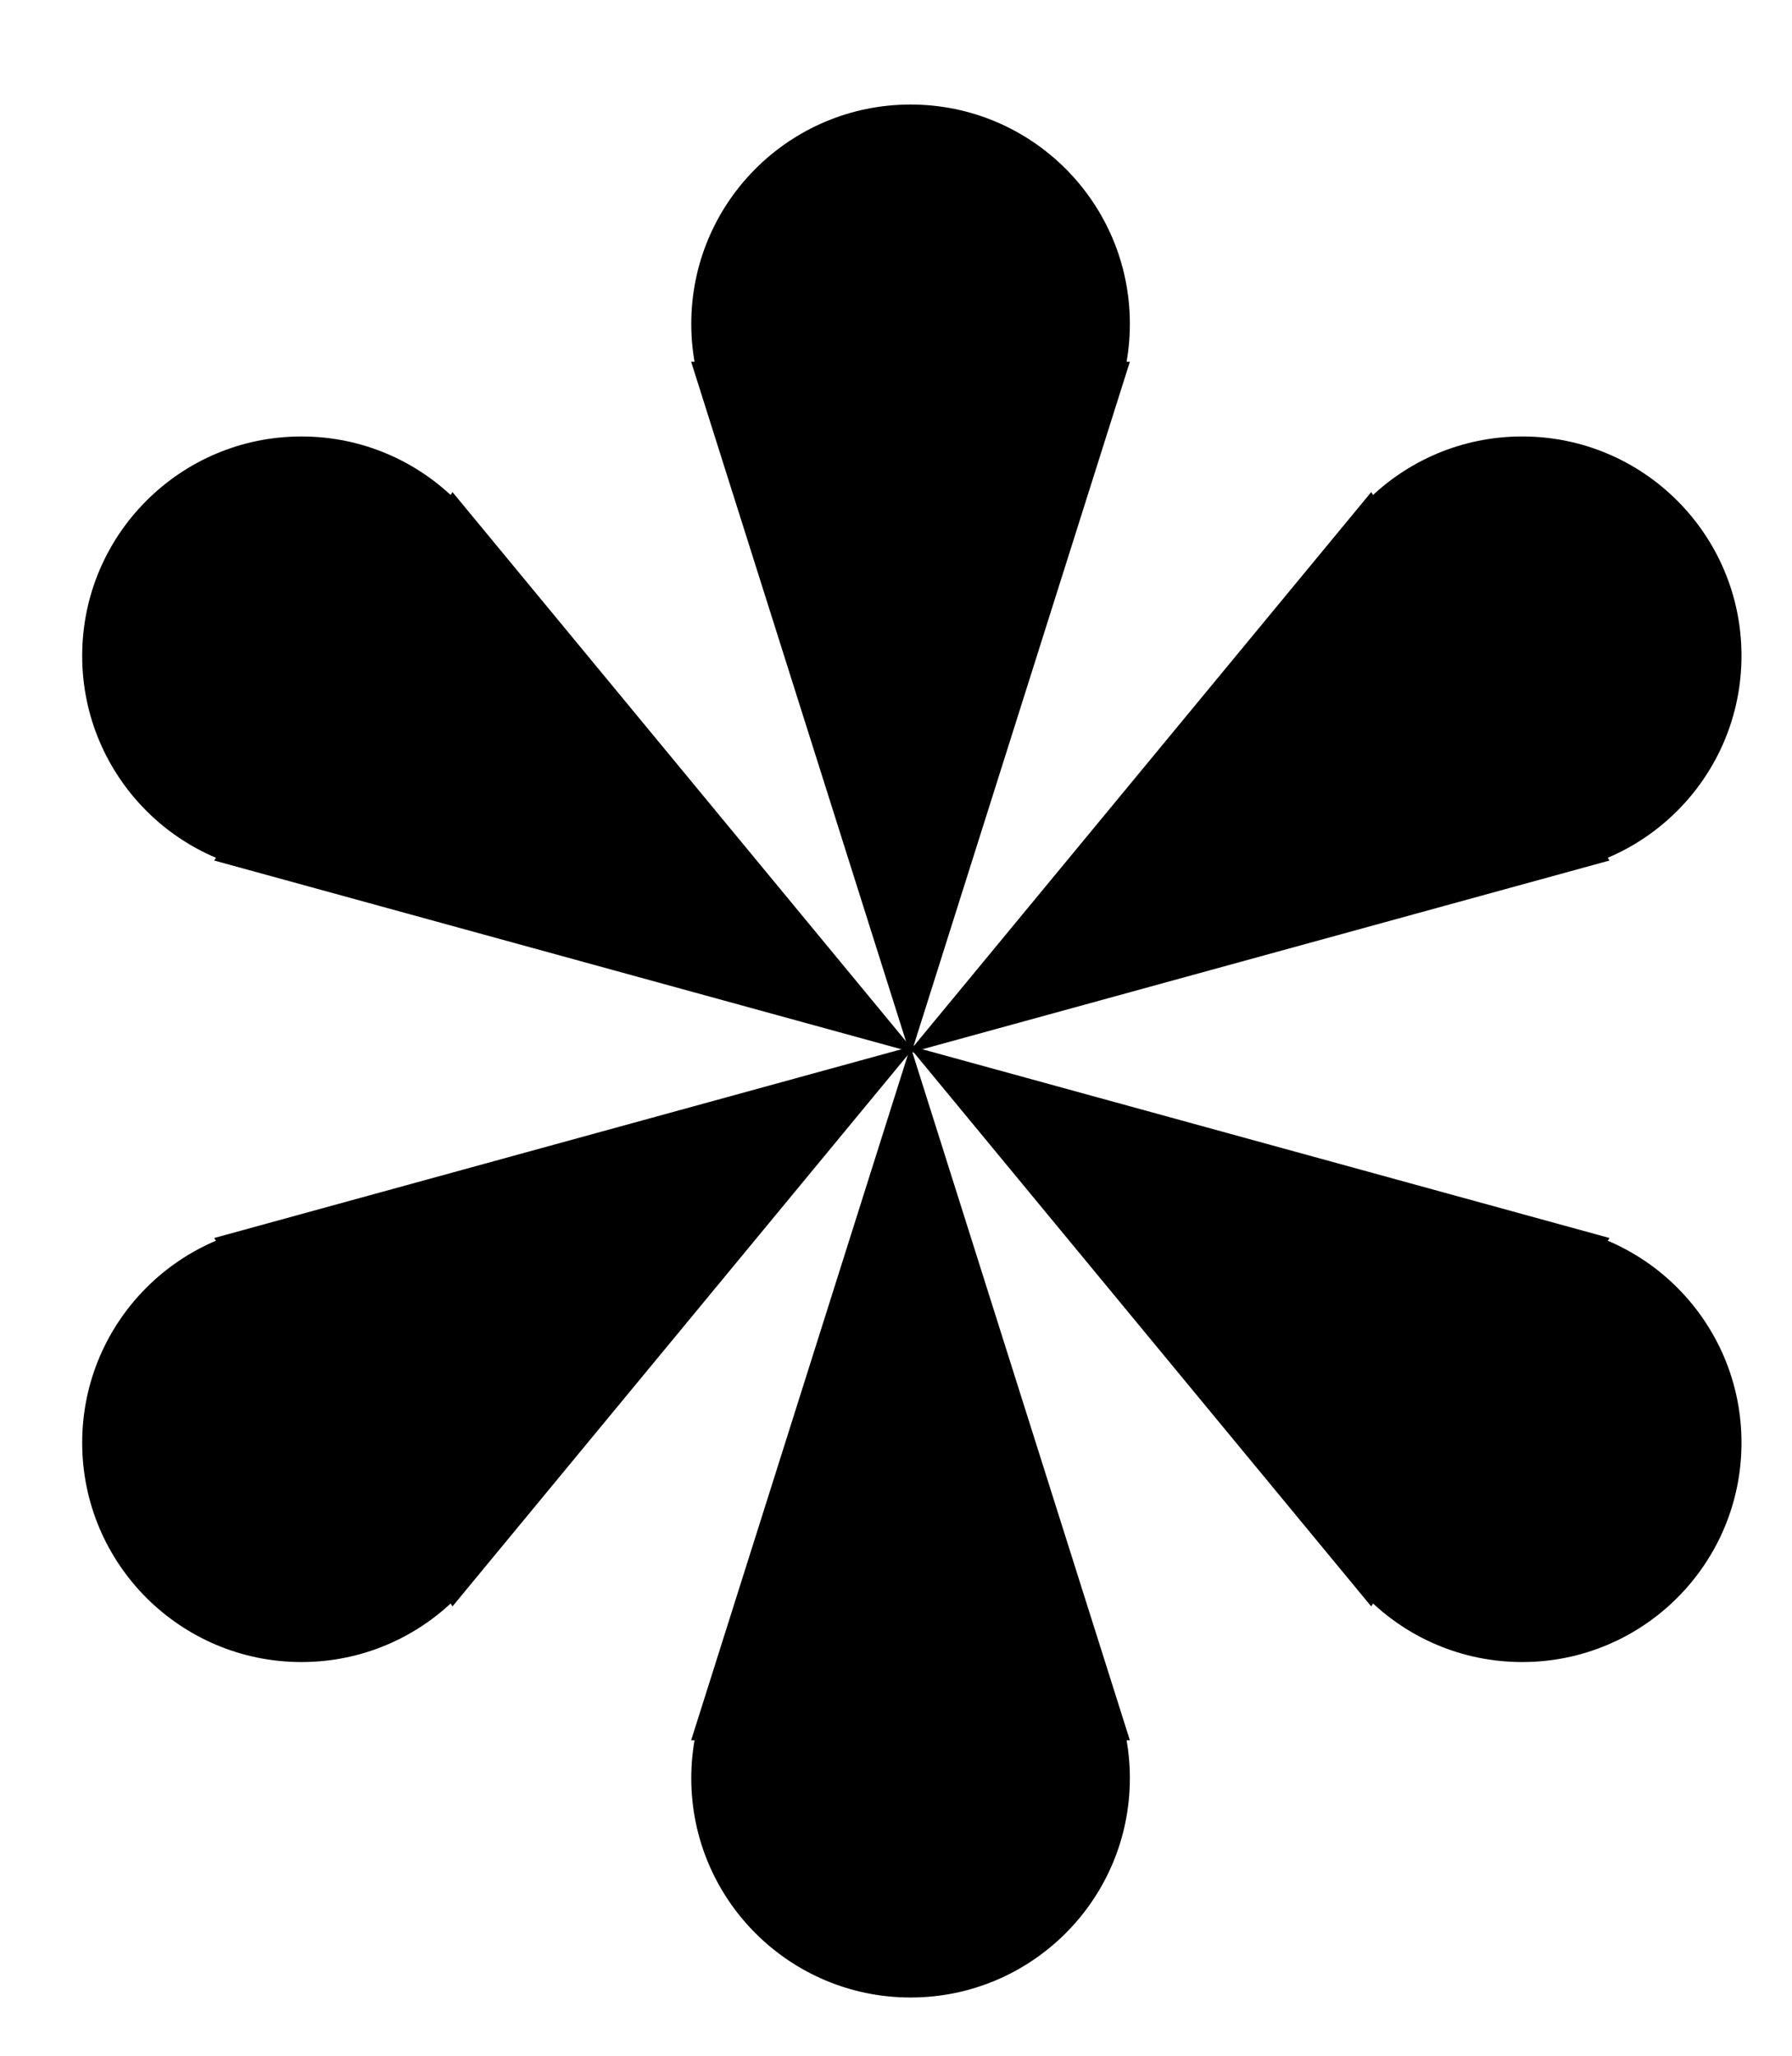 <svg xmlns="http://www.w3.org/2000/svg" xmlns:xlink="http://www.w3.org/1999/xlink" version="1.1" x="0px" y="0px" viewBox="0 0 122.16 140.16" enable-background="new 0 0 122.16 140.16" xml:space="preserve"><g><g><g><circle fill-rule="evenodd" clip-rule="evenodd" cx="62.073" cy="22.074" r="14.949"></circle></g></g><g><g><polygon fill-rule="evenodd" clip-rule="evenodd" points="47.115,24.657 62.069,71.953 77.023,24.657    "></polygon></g></g></g><g><g><g><circle fill-rule="evenodd" clip-rule="evenodd" cx="62.073" cy="121.206" r="14.949"></circle></g></g><g><g><polygon fill-rule="evenodd" clip-rule="evenodd" points="62.069,71.327 47.115,118.623 77.023,118.623    "></polygon></g></g></g><g><g><g><circle fill-rule="evenodd" clip-rule="evenodd" cx="103.768" cy="98.34" r="14.949"></circle></g></g><g><g><polygon fill-rule="evenodd" clip-rule="evenodd" points="61.888,71.249 93.475,109.496 109.721,84.386    "></polygon></g></g></g><g><g><g><circle fill-rule="evenodd" clip-rule="evenodd" cx="103.768" cy="44.699" r="14.949"></circle></g></g><g><g><polygon fill-rule="evenodd" clip-rule="evenodd" points="93.475,33.543 61.888,71.791 109.721,58.655    "></polygon></g></g></g><g><g><g><circle fill-rule="evenodd" clip-rule="evenodd" cx="20.552" cy="44.7" r="14.949"></circle></g></g><g><g><polygon fill-rule="evenodd" clip-rule="evenodd" points="30.846,33.543 14.6,58.655 62.433,71.791    "></polygon></g></g></g><g><g><g><circle fill-rule="evenodd" clip-rule="evenodd" cx="20.552" cy="98.34" r="14.949"></circle></g></g><g><g><polygon fill-rule="evenodd" clip-rule="evenodd" points="14.6,84.386 30.846,109.496 62.433,71.249    "></polygon></g></g></g></svg>